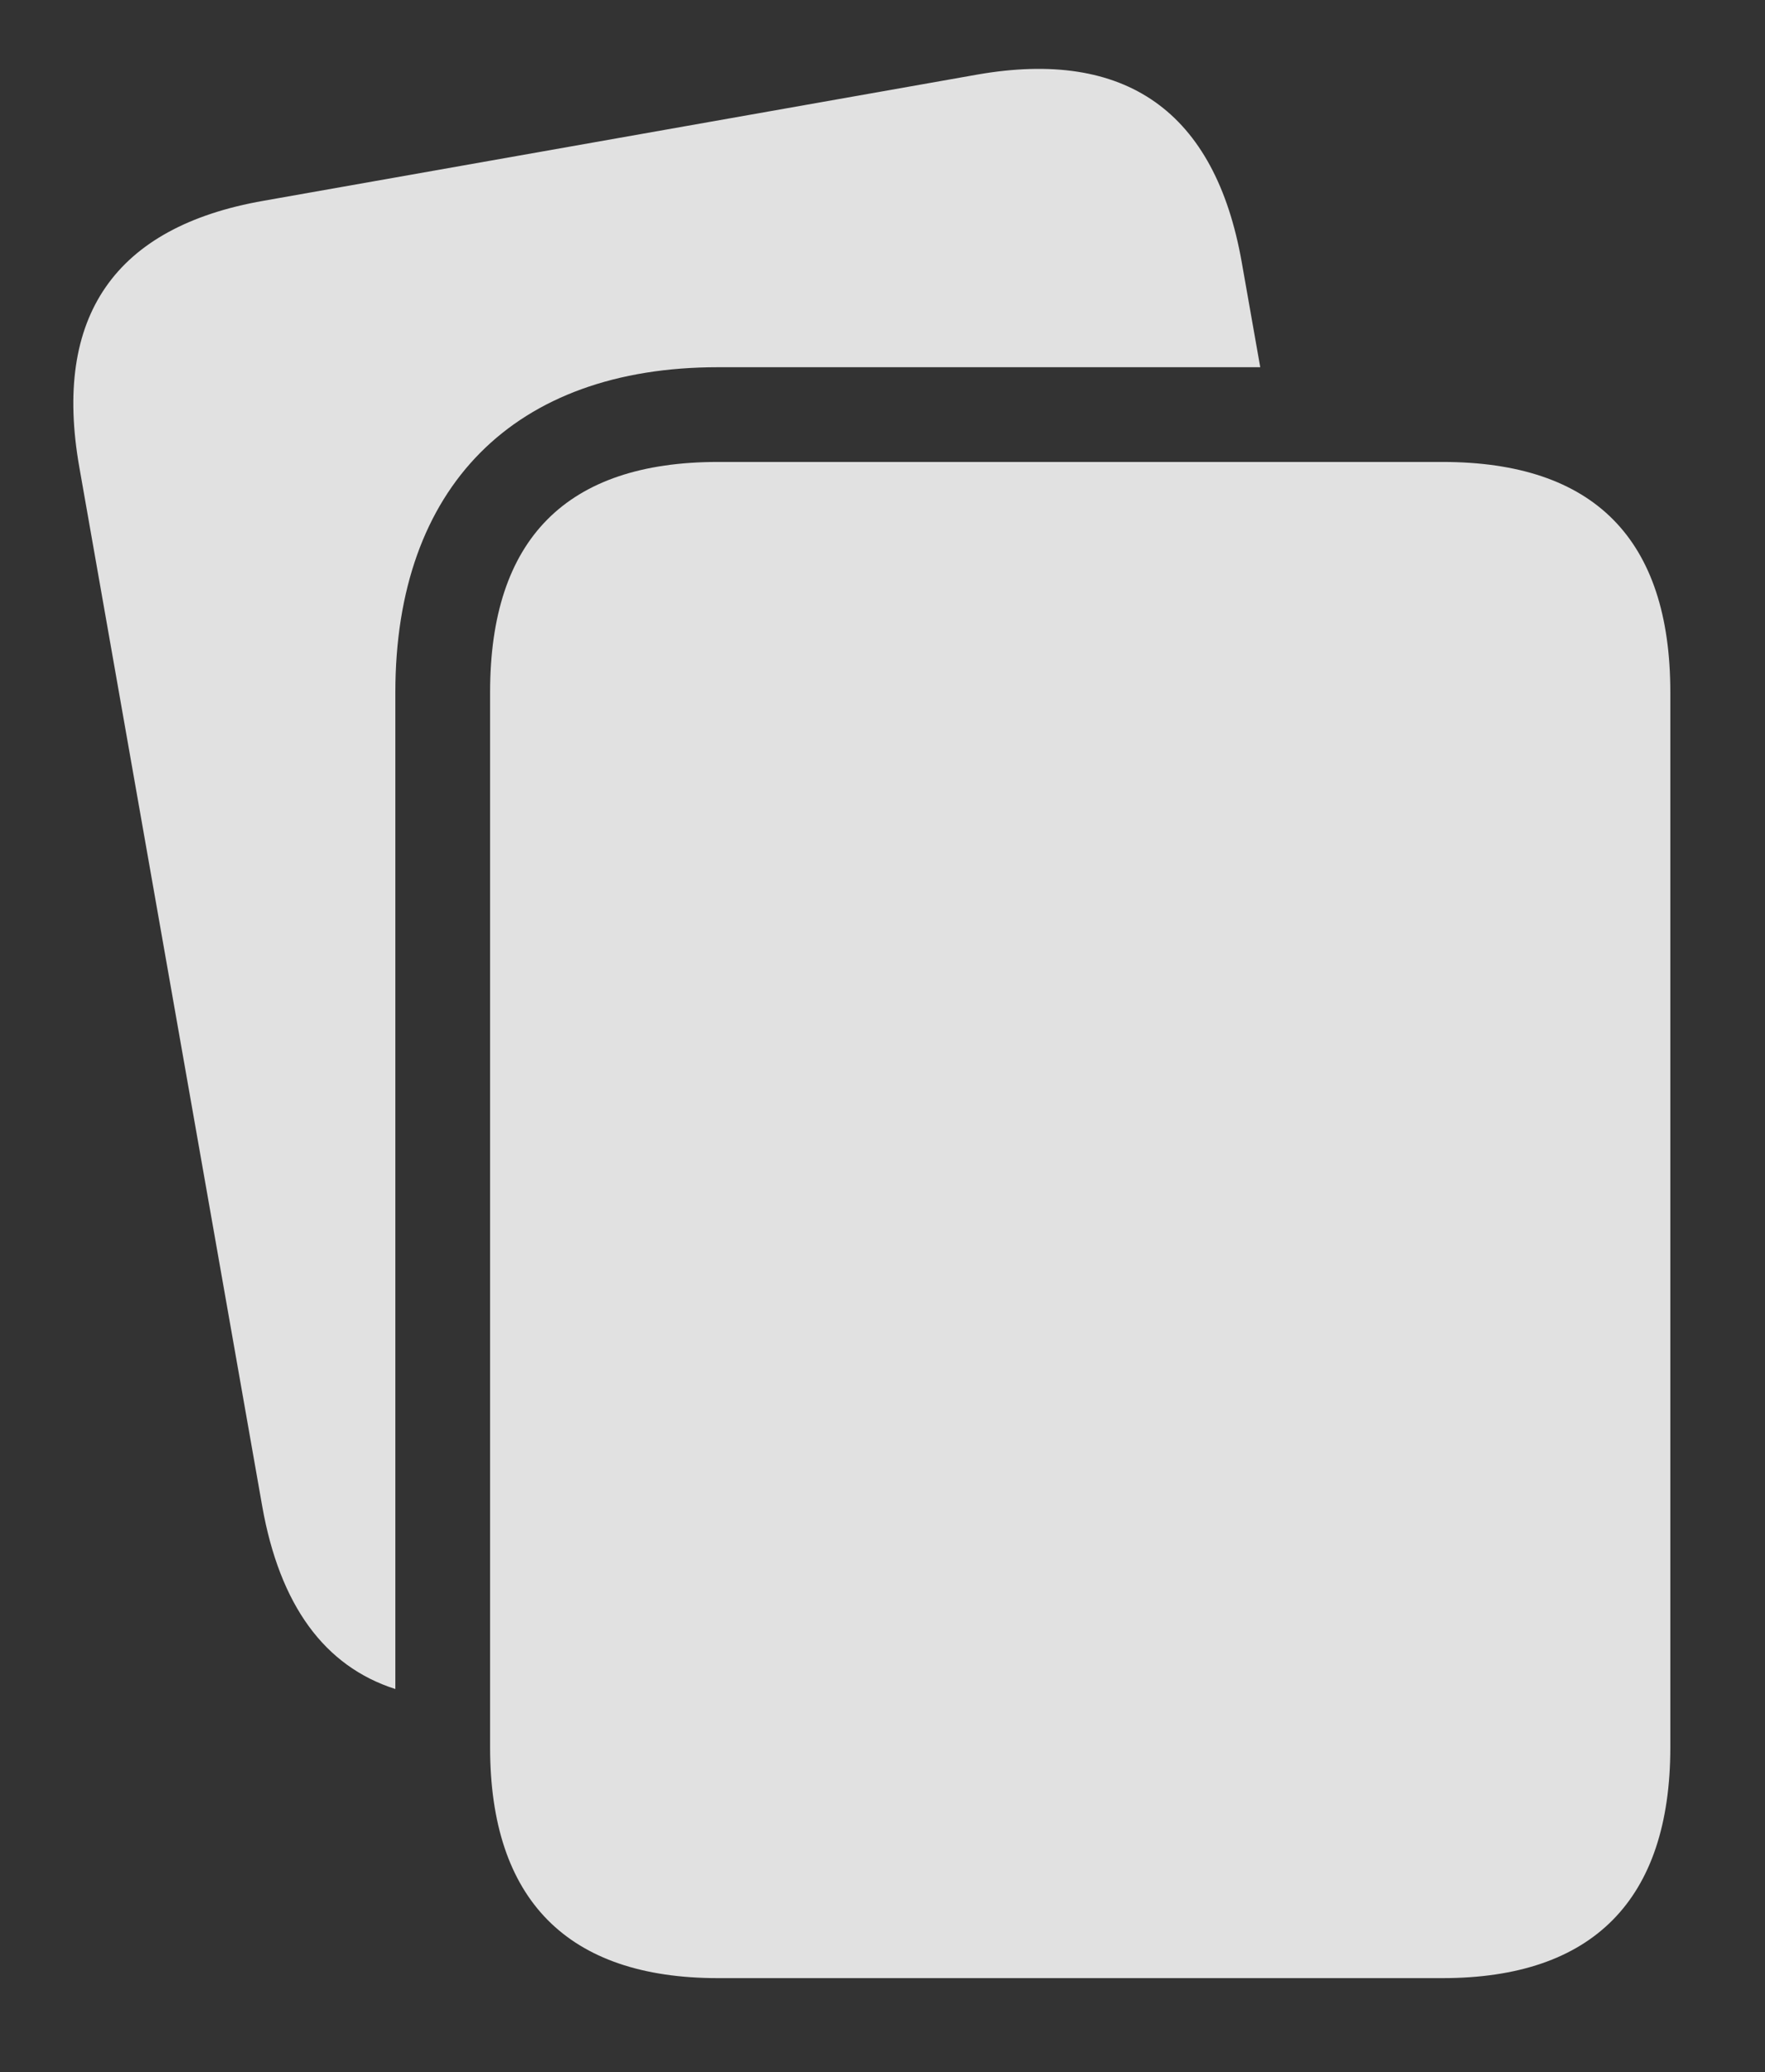<?xml version="1.0" encoding="UTF-8"?>
<!--Generator: Apple Native CoreSVG 326-->
<!DOCTYPE svg
PUBLIC "-//W3C//DTD SVG 1.1//EN"
       "http://www.w3.org/Graphics/SVG/1.1/DTD/svg11.dtd">
<svg version="1.1" xmlns="http://www.w3.org/2000/svg" xmlns:xlink="http://www.w3.org/1999/xlink" viewBox="0 0 29.121 34.17">
 <rect x="0" y="0" width="29.121" height="34.17" fill="#333333" stroke="none"/>
 <g>
  <rect height="34.17" opacity="0" width="29.121" x="0" y="0"/>
  <path d="M20.488 4.326L20.793 6.055L11.846 6.055C8.486 6.055 6.523 8.027 6.523 11.416L6.523 27.85C5.352 27.476 4.615 26.466 4.326 24.834L1.309 7.705C0.869 5.215 1.895 3.74 4.346 3.311L16.123 1.23C18.574 0.801 20.049 1.836 20.488 4.326Z" fill="white" fill-opacity="0.85"/>
  <path d="M27.559 11.416C27.559 8.887 26.299 7.617 23.799 7.617L11.846 7.617C9.346 7.617 8.086 8.887 8.086 11.416L8.086 28.809C8.086 31.328 9.365 32.617 11.846 32.617L23.799 32.617C26.279 32.617 27.559 31.328 27.559 28.809Z" fill="white" fill-opacity="0.85"/>
 </g>
</svg>
